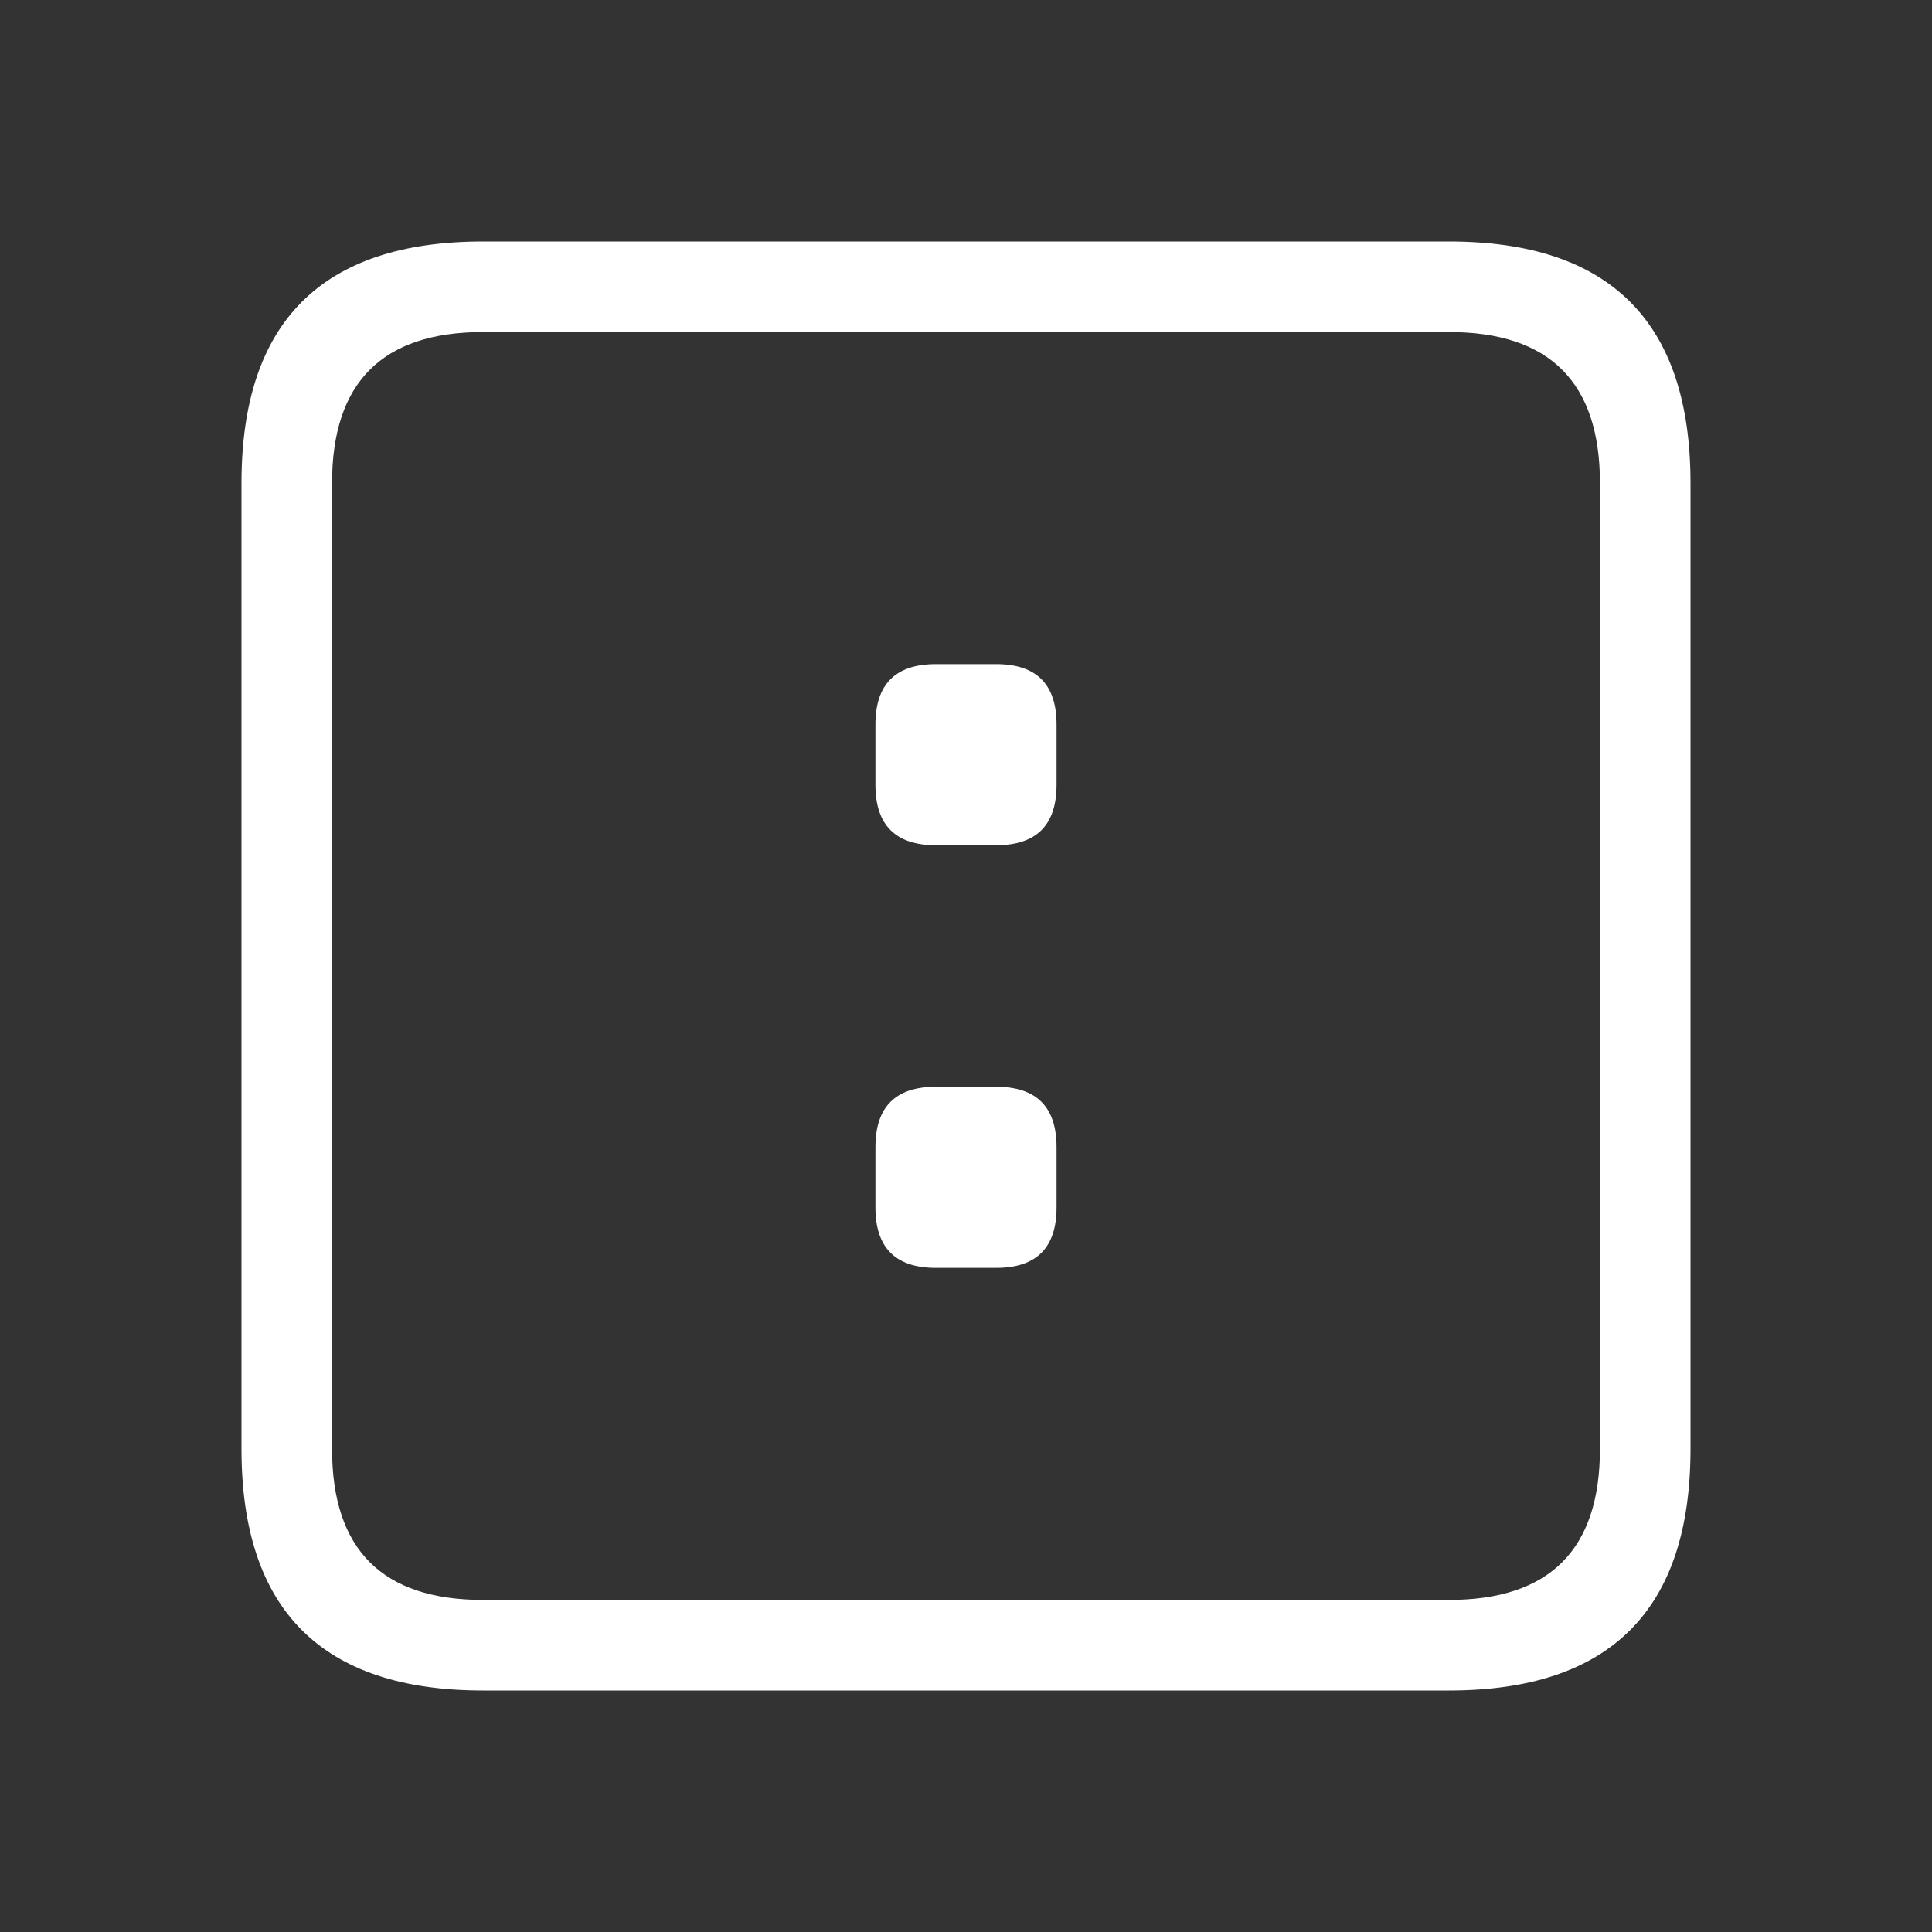 <svg width="64" height="64" xmlns="http://www.w3.org/2000/svg" xmlns:xlink="http://www.w3.org/1999/xlink">
  <rect width="100%" height="100%" fill="#333333" stroke="none"/>
  <defs/>
  <g>
    <path stroke="none" fill="#FFFFFF" d="M11 16 L11 48 Q11 53 16 53 L48 53 Q53 53 53 48 L53 16 Q53 11 48 11 L16 11 Q11 11 11 16 M16 8 L48 8 Q56 8 56 16 L56 48 Q56 56 48 56 L16 56 Q8 56 8 48 L8 16 Q8 8 16 8 M31 22 L33 22 Q35 22 35 24 L35 26 Q35 28 33 28 L31 28 Q29 28 29 26 L29 24 Q29 22 31 22 M31 36 L33 36 Q35 36 35 38 L35 40 Q35 42 33 42 L31 42 Q29 42 29 40 L29 38 Q29 36 31 36"/>
  </g>
</svg>